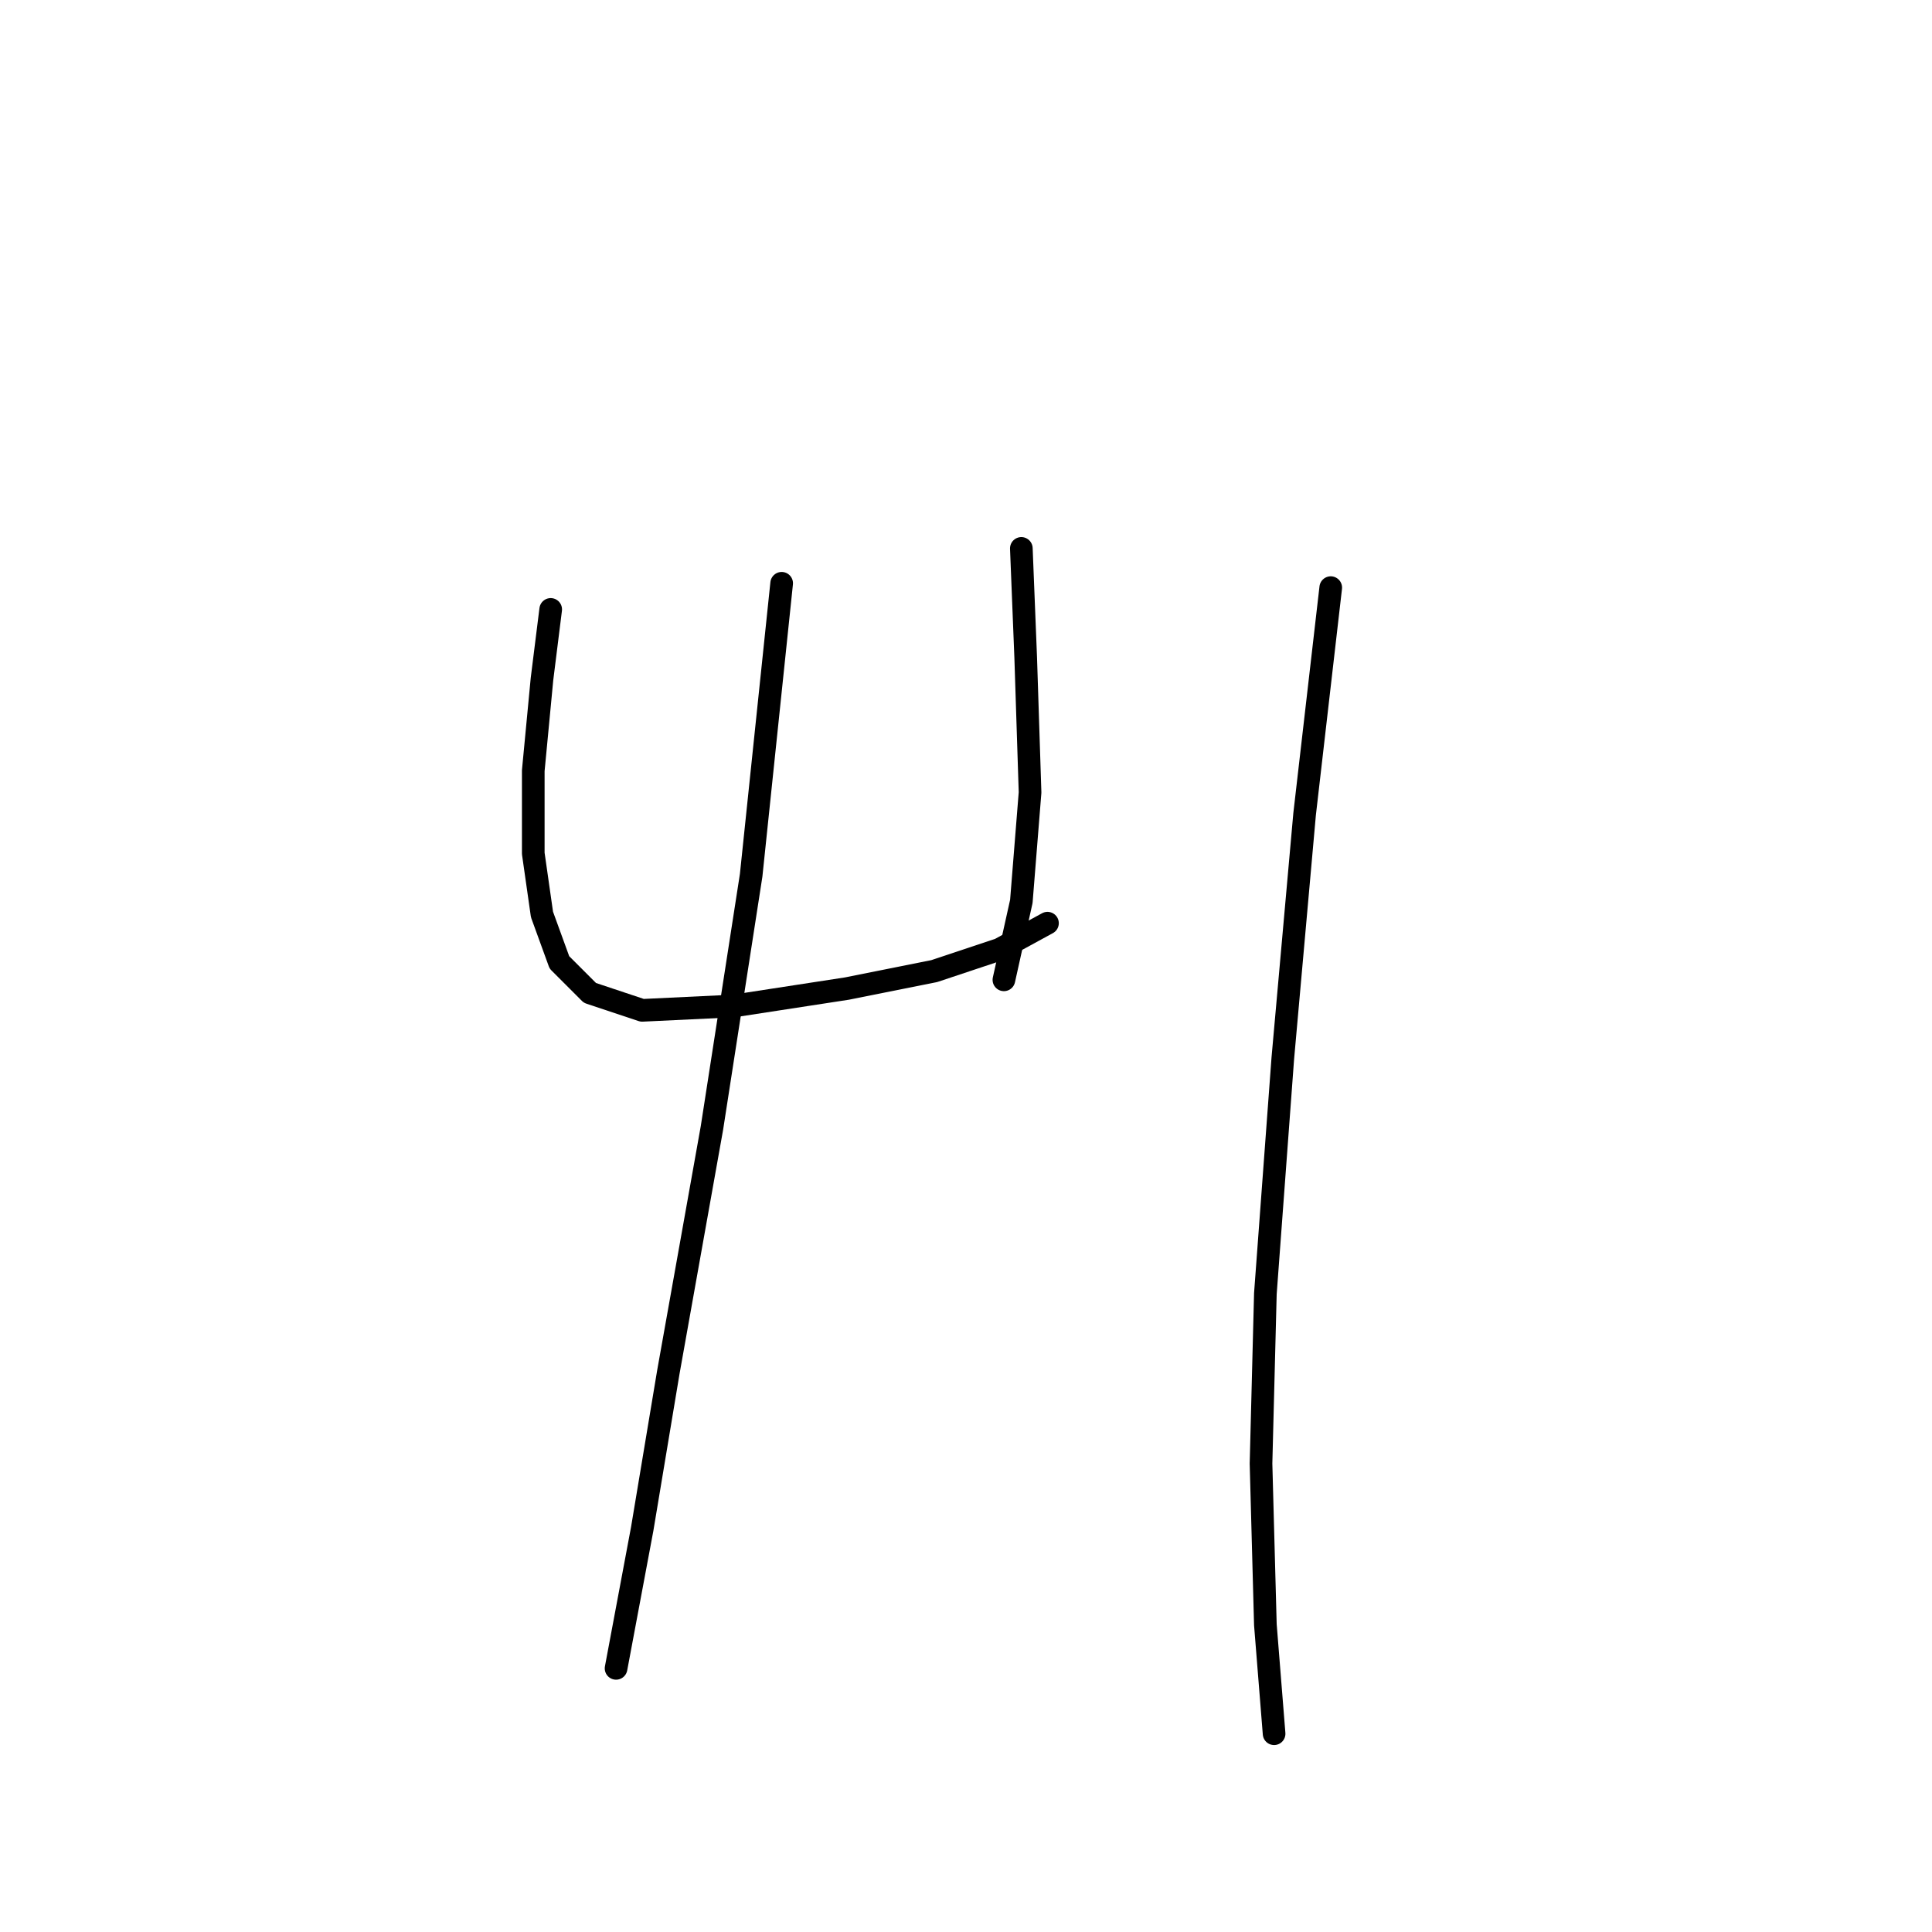 <?xml version="1.0" standalone="no"?>
    <svg width="256" height="256" xmlns="http://www.w3.org/2000/svg" version="1.1">
    <polyline stroke="black" stroke-width="3" stroke-linecap="round" fill="transparent" stroke-linejoin="round" points="72.97 80.751 71.815 89.99 70.661 102.116 70.661 113.087 71.815 121.171 74.125 127.523 78.167 131.565 85.096 133.875 97.222 133.297 112.236 130.988 123.784 128.678 132.446 125.791 138.797 122.326 138.797 122.326 " />
        <polyline stroke="black" stroke-width="3" stroke-linecap="round" fill="transparent" stroke-linejoin="round" points="135.333 72.667 135.91 87.103 136.488 105.003 135.333 119.439 133.023 129.833 133.023 129.833 " />
        <polyline stroke="black" stroke-width="3" stroke-linecap="round" fill="transparent" stroke-linejoin="round" points="103.574 77.287 99.532 115.974 94.335 149.465 88.561 181.801 85.096 202.589 81.632 221.067 81.632 221.067 " />
        <polyline stroke="black" stroke-width="3" stroke-linecap="round" fill="transparent" stroke-linejoin="round" points="176.33 77.864 172.866 107.89 169.979 140.226 167.669 171.408 167.091 193.927 167.669 215.292 168.824 229.728 168.824 229.728 " />
        </svg>